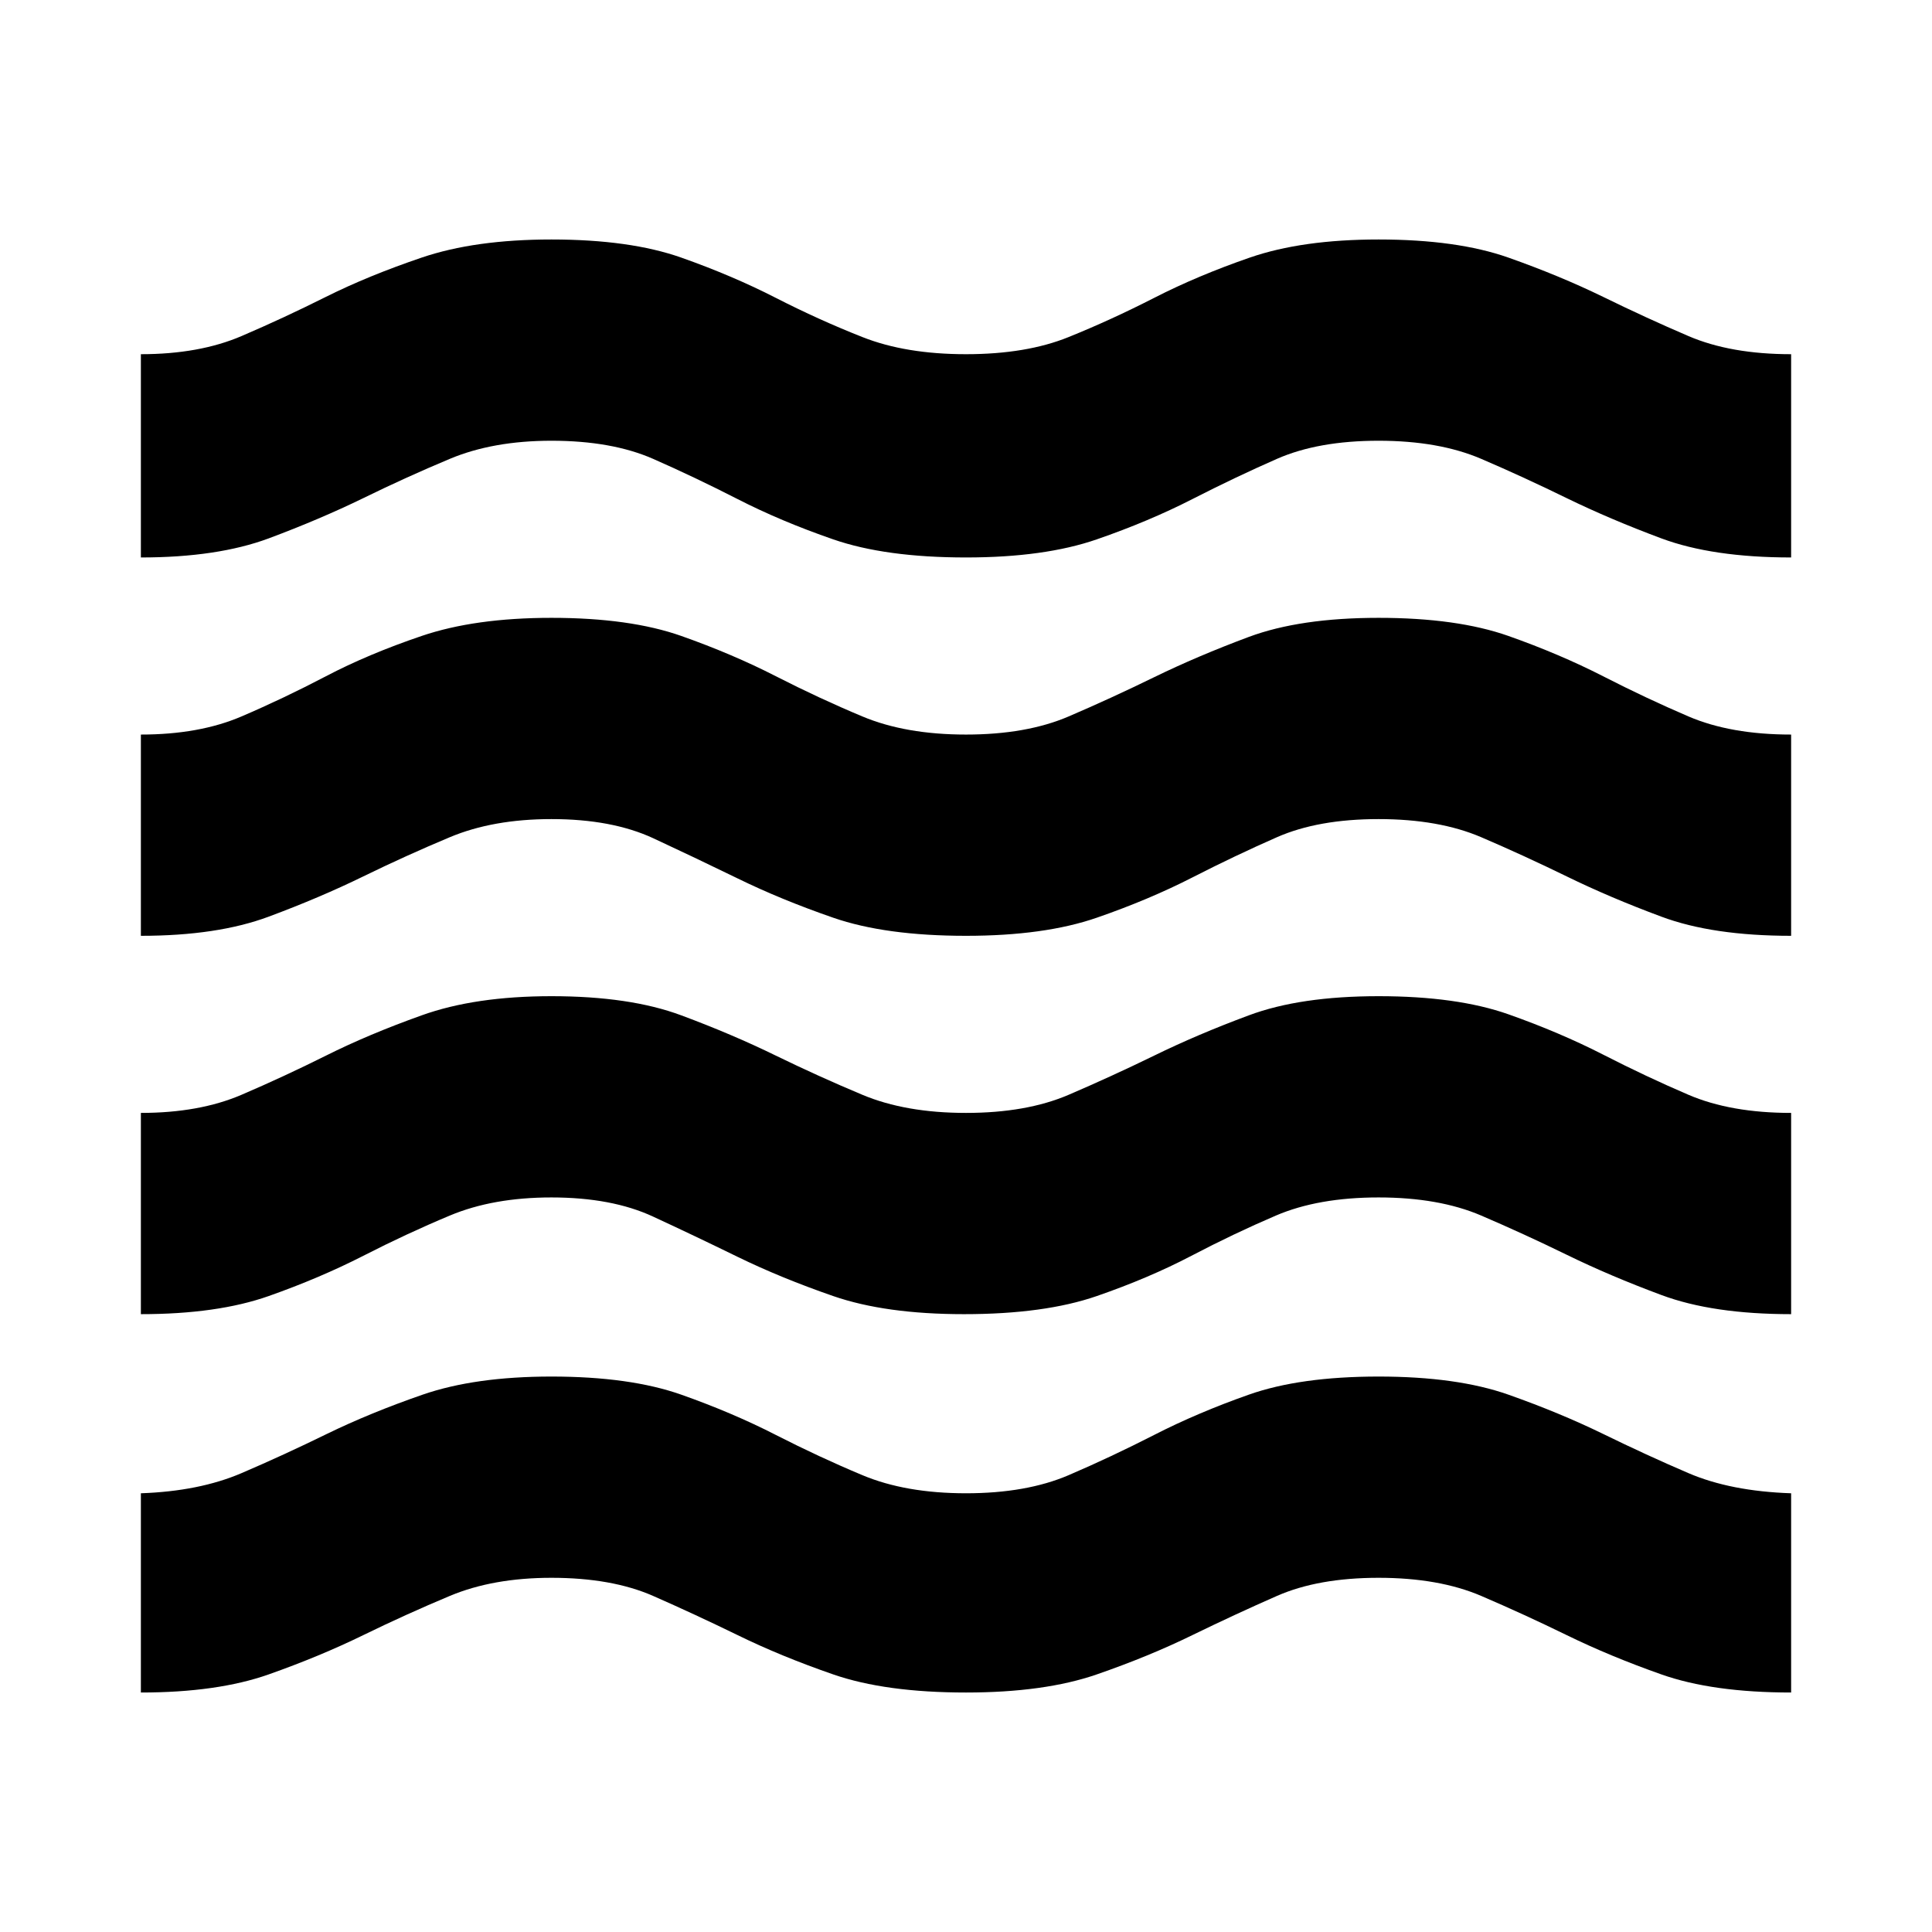 <svg xmlns="http://www.w3.org/2000/svg" height="24" width="24"><path d="M1.75 21.025V18.55Q2.475 18.525 3 18.3Q3.525 18.075 4.062 17.812Q4.6 17.55 5.25 17.325Q5.9 17.1 6.85 17.1Q7.825 17.1 8.463 17.325Q9.1 17.55 9.637 17.825Q10.175 18.1 10.713 18.325Q11.25 18.55 12 18.55Q12.75 18.55 13.275 18.325Q13.8 18.1 14.338 17.825Q14.875 17.55 15.513 17.325Q16.15 17.1 17.125 17.1Q18.1 17.1 18.738 17.325Q19.375 17.55 19.913 17.812Q20.45 18.075 20.975 18.3Q21.5 18.525 22.25 18.55V21.025Q21.275 21.025 20.638 20.8Q20 20.575 19.462 20.312Q18.925 20.05 18.4 19.825Q17.875 19.6 17.125 19.6Q16.375 19.6 15.863 19.825Q15.35 20.05 14.812 20.312Q14.275 20.575 13.625 20.8Q12.975 21.025 12 21.025Q11 21.025 10.35 20.8Q9.7 20.575 9.163 20.312Q8.625 20.05 8.113 19.825Q7.6 19.6 6.85 19.6Q6.125 19.6 5.588 19.825Q5.05 20.05 4.513 20.312Q3.975 20.575 3.338 20.8Q2.7 21.025 1.75 21.025ZM1.75 16.325V13.825Q2.475 13.825 3 13.6Q3.525 13.375 4.05 13.113Q4.575 12.85 5.238 12.613Q5.9 12.375 6.85 12.375Q7.825 12.375 8.463 12.613Q9.1 12.85 9.637 13.113Q10.175 13.375 10.713 13.6Q11.25 13.825 12 13.825Q12.75 13.825 13.275 13.6Q13.8 13.375 14.338 13.113Q14.875 12.85 15.513 12.613Q16.15 12.375 17.125 12.375Q18.1 12.375 18.738 12.6Q19.375 12.825 19.913 13.1Q20.45 13.375 20.975 13.6Q21.5 13.825 22.25 13.825V16.325Q21.275 16.325 20.638 16.087Q20 15.85 19.462 15.587Q18.925 15.325 18.4 15.1Q17.875 14.875 17.125 14.875Q16.375 14.875 15.85 15.1Q15.325 15.325 14.8 15.6Q14.275 15.875 13.625 16.1Q12.975 16.325 11.975 16.325Q11 16.325 10.35 16.1Q9.7 15.875 9.163 15.613Q8.625 15.35 8.113 15.113Q7.6 14.875 6.85 14.875Q6.125 14.875 5.588 15.1Q5.05 15.325 4.513 15.6Q3.975 15.875 3.338 16.1Q2.7 16.325 1.75 16.325ZM1.75 6.925V4.4Q2.475 4.4 3 4.175Q3.525 3.95 4.05 3.687Q4.575 3.425 5.238 3.2Q5.9 2.975 6.85 2.975Q7.825 2.975 8.463 3.2Q9.1 3.425 9.637 3.7Q10.175 3.975 10.713 4.187Q11.25 4.4 12 4.4Q12.75 4.4 13.275 4.187Q13.8 3.975 14.338 3.7Q14.875 3.425 15.525 3.2Q16.175 2.975 17.125 2.975Q18.1 2.975 18.738 3.2Q19.375 3.425 19.913 3.687Q20.45 3.95 20.975 4.175Q21.5 4.4 22.25 4.4V6.925Q21.275 6.925 20.638 6.688Q20 6.45 19.462 6.188Q18.925 5.925 18.4 5.7Q17.875 5.475 17.125 5.475Q16.375 5.475 15.863 5.7Q15.35 5.925 14.812 6.2Q14.275 6.475 13.625 6.7Q12.975 6.925 12 6.925Q11 6.925 10.35 6.7Q9.7 6.475 9.163 6.2Q8.625 5.925 8.113 5.7Q7.6 5.475 6.85 5.475Q6.125 5.475 5.588 5.7Q5.05 5.925 4.513 6.188Q3.975 6.45 3.338 6.688Q2.7 6.925 1.75 6.925ZM1.75 11.625V9.125Q2.475 9.125 3 8.9Q3.525 8.675 4.05 8.4Q4.575 8.125 5.238 7.9Q5.9 7.675 6.85 7.675Q7.825 7.675 8.463 7.9Q9.1 8.125 9.637 8.4Q10.175 8.675 10.713 8.9Q11.25 9.125 12 9.125Q12.75 9.125 13.275 8.9Q13.8 8.675 14.338 8.412Q14.875 8.15 15.513 7.912Q16.15 7.675 17.125 7.675Q18.1 7.675 18.738 7.9Q19.375 8.125 19.913 8.4Q20.45 8.675 20.975 8.9Q21.5 9.125 22.25 9.125V11.625Q21.275 11.625 20.638 11.387Q20 11.15 19.462 10.887Q18.925 10.625 18.4 10.4Q17.875 10.175 17.125 10.175Q16.375 10.175 15.863 10.4Q15.35 10.625 14.812 10.9Q14.275 11.175 13.625 11.4Q12.975 11.625 12 11.625Q11 11.625 10.35 11.4Q9.7 11.175 9.163 10.912Q8.625 10.65 8.113 10.412Q7.6 10.175 6.85 10.175Q6.125 10.175 5.588 10.4Q5.05 10.625 4.513 10.887Q3.975 11.15 3.338 11.387Q2.7 11.625 1.75 11.625Z"/></svg>